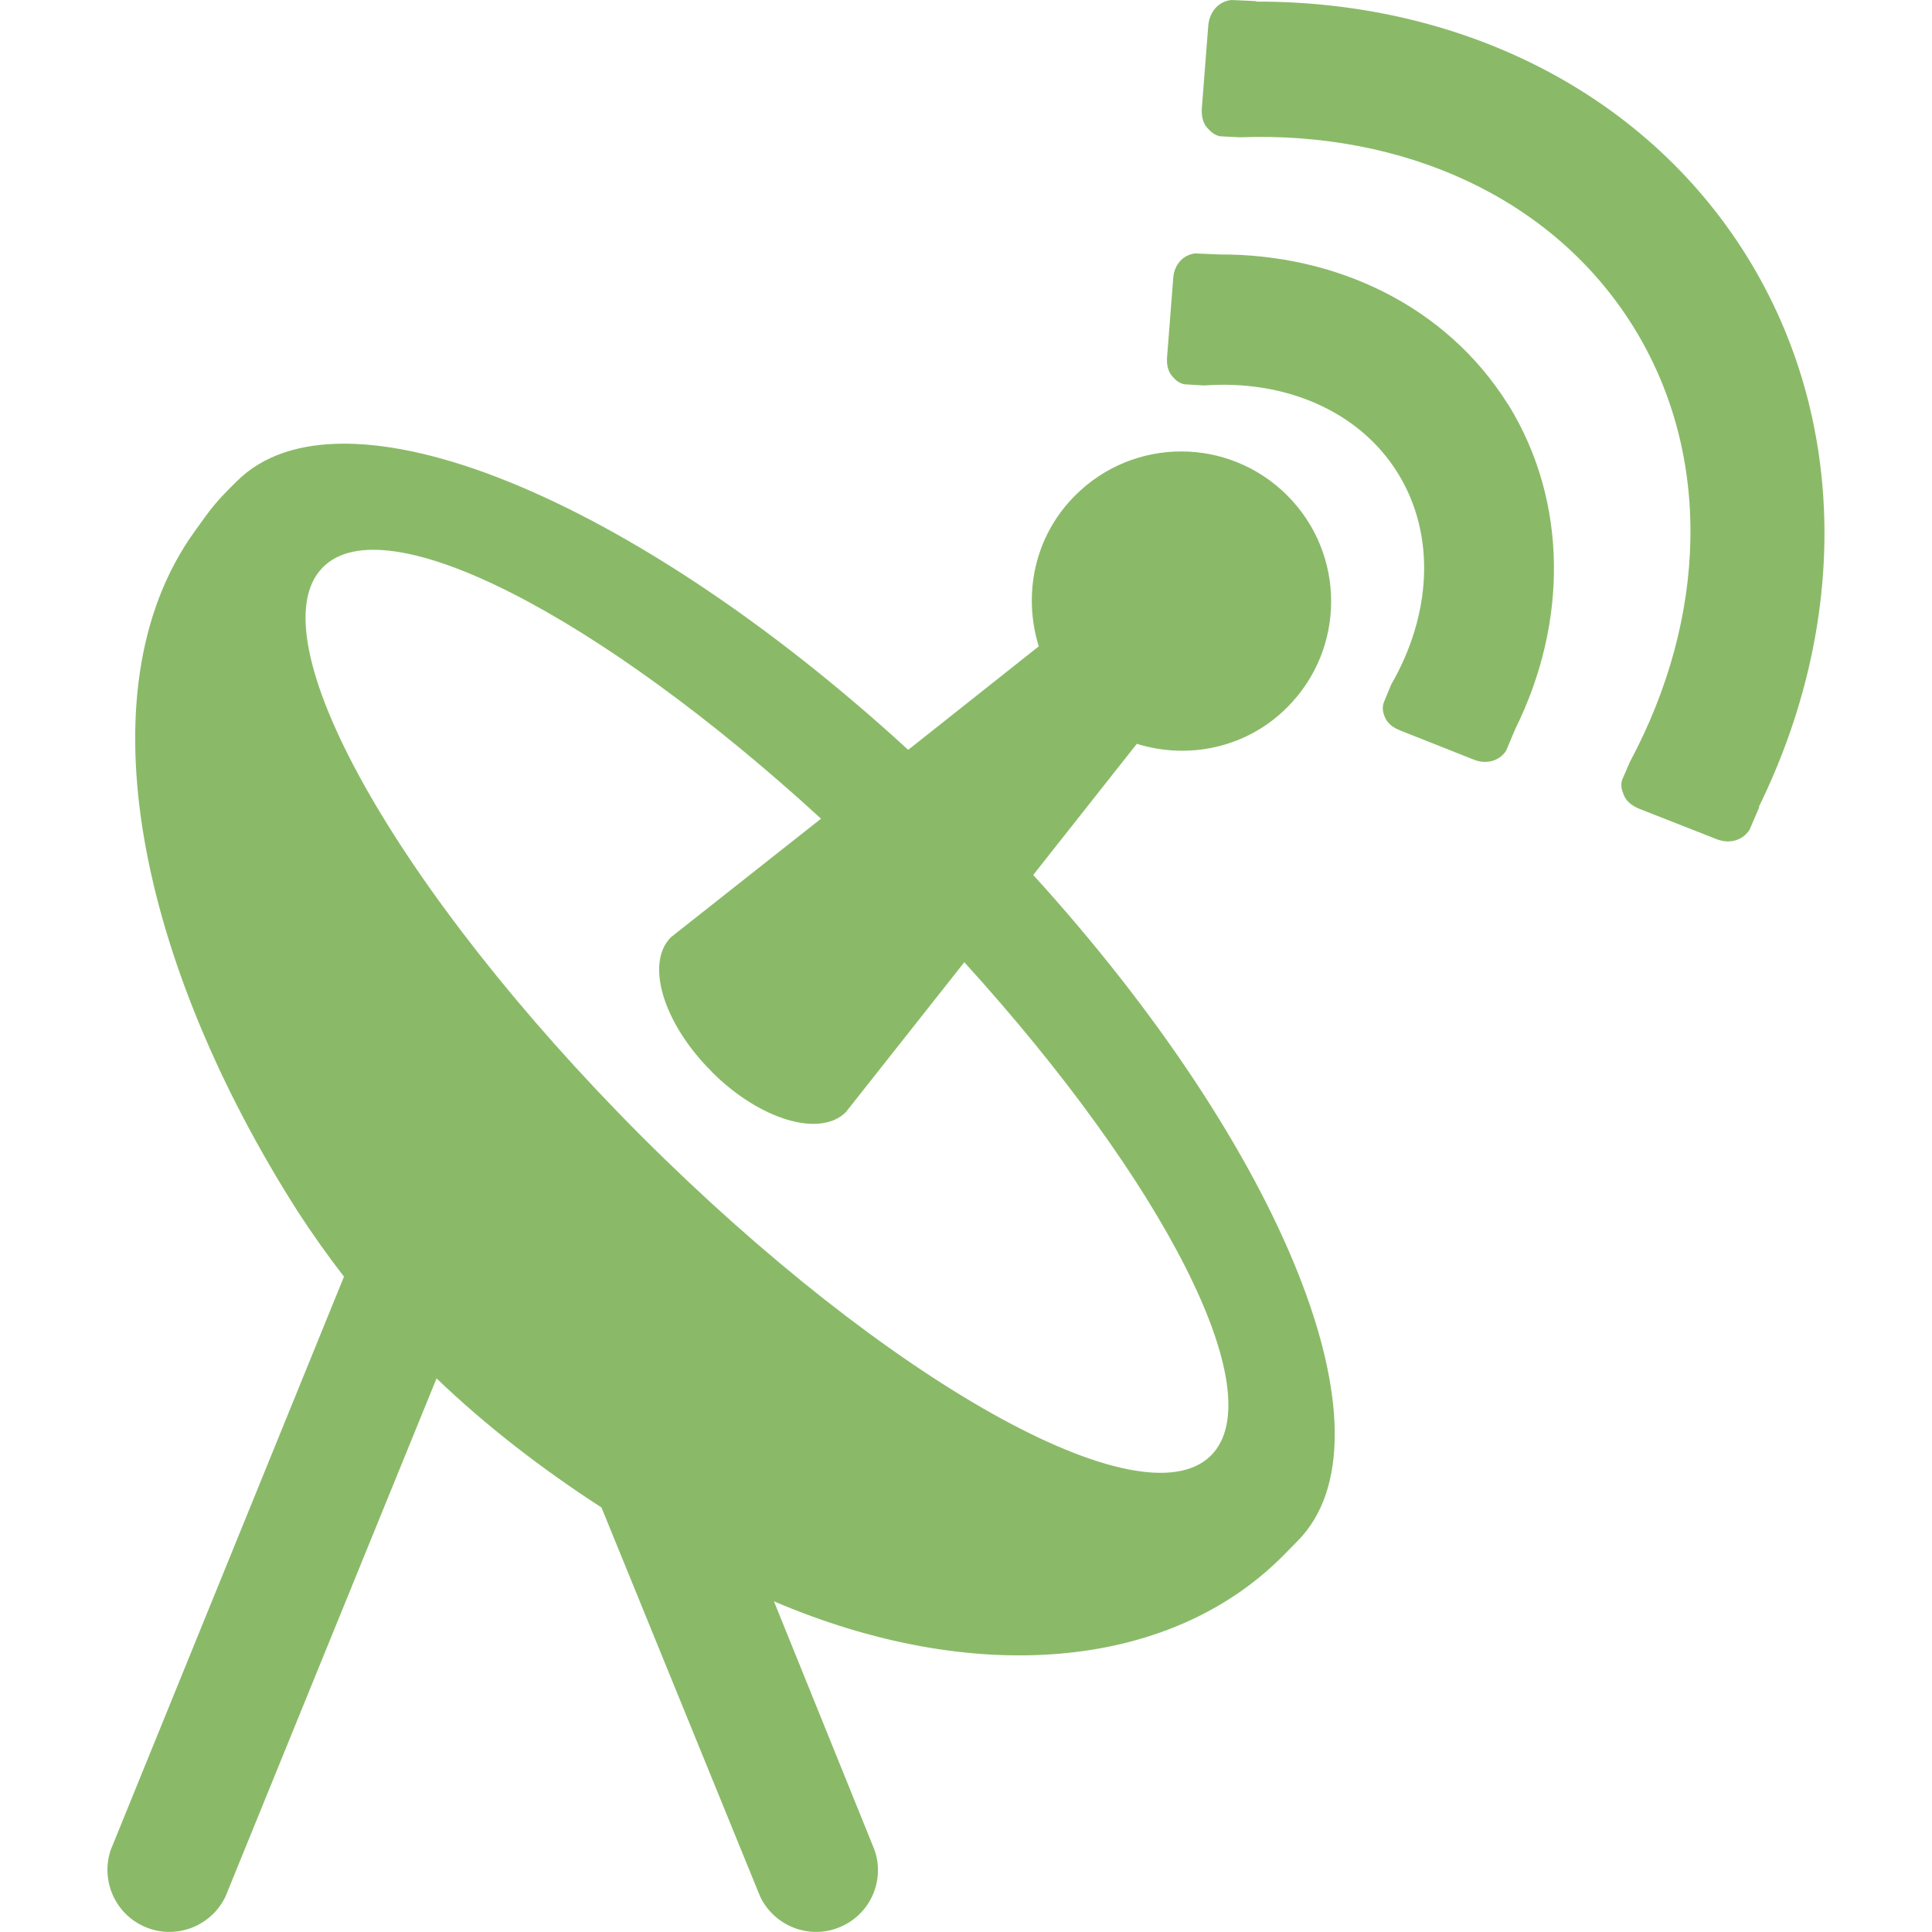 <?xml version="1.0" encoding="utf-8"?>
<!-- Generator: Adobe Illustrator 16.0.0, SVG Export Plug-In . SVG Version: 6.00 Build 0)  -->
<!DOCTYPE svg PUBLIC "-//W3C//DTD SVG 1.1//EN" "http://www.w3.org/Graphics/SVG/1.1/DTD/svg11.dtd">
<svg version="1.1" id="Layer_1" xmlns="http://www.w3.org/2000/svg" xmlns:xlink="http://www.w3.org/1999/xlink" x="0px" y="0px"
	 width="24px" height="24px" viewBox="0 0 24 24" enable-background="new 0 0 24 24" xml:space="preserve">
<g>
	<g>
		<g>
			<path fill="#8ABA68" d="M21.691,3.169L21.691,3.169L21.691,3.169L21.691,3.169L21.691,3.169c-1.29-2.062-3.603-3.156-6.087-3.149
				V0.014L15.297,0c-0.161,0.017-0.27,0.146-0.287,0.312L14.93,1.34c-0.006,0.095,0.008,0.187,0.073,0.255
				c0.048,0.052,0.088,0.083,0.152,0.098l0.256,0.013l0.006-0.001c2.003-0.07,3.86,0.734,4.867,2.344
				c1.005,1.612,0.911,3.635-0.029,5.401l-0.003,0.004L20.15,9.689c-0.018,0.066-0.007,0.117,0.02,0.183
				c0.033,0.088,0.109,0.14,0.196,0.176l0.962,0.378c0.154,0.059,0.318,0.018,0.406-0.119l0.121-0.282l-0.006-0.002
				C22.944,7.792,22.979,5.233,21.691,3.169z"/>
		</g>
		<g>
			<path fill="#8ABA68" d="M18.732,5.019L18.732,5.019L18.732,5.019H18.73l0,0c-0.765-1.218-2.125-1.864-3.583-1.858l0,0
				l-0.299-0.013c-0.152,0.016-0.259,0.14-0.273,0.298l-0.077,0.988c-0.007,0.093,0.008,0.179,0.069,0.246
				c0.046,0.052,0.087,0.082,0.149,0.094l0.217,0.013c0.009,0.001,0.017,0.001,0.031,0.001c0.984-0.071,1.911,0.306,2.397,1.084
				c0.485,0.779,0.416,1.774-0.079,2.631c-0.005,0.01-0.01,0.021-0.012,0.029l-0.082,0.199c-0.018,0.063-0.012,0.111,0.015,0.176
				c0.034,0.085,0.106,0.133,0.193,0.168l0.921,0.365c0.148,0.057,0.309,0.014,0.392-0.114l0.116-0.274l0,0
				C19.47,7.748,19.487,6.238,18.732,5.019z"/>
		</g>
		<g>
			<g>
				<path fill="#8ABA68" d="M14.122,9.24c0.639,0.199,1.362,0.054,1.868-0.453c0.728-0.728,0.728-1.905,0-2.633
					c-0.729-0.728-1.905-0.728-2.633,0c-0.51,0.508-0.652,1.233-0.453,1.875l-1.622,1.286C7.855,6.17,4.238,4.684,2.941,5.979
					C2.688,6.228,2.636,6.294,2.409,6.614c-1.414,1.979-0.66,5.38,1.292,8.439c0.18,0.277,0.37,0.545,0.572,0.806
					c-1.091,2.681-2.897,7.12-2.897,7.12c-0.131,0.383,0.058,0.809,0.439,0.963c0.381,0.156,0.812-0.019,0.986-0.382
					c0,0,1.525-3.747,2.622-6.437c0.612,0.587,1.301,1.119,2.049,1.604c0.964,2.364,1.971,4.833,1.971,4.833
					c0.173,0.363,0.606,0.538,0.983,0.382c0.383-0.154,0.572-0.58,0.437-0.963c0,0-0.563-1.39-1.249-3.087
					c2.451,1.049,4.882,0.873,6.312-0.553l0.188-0.191c1.286-1.286-0.175-4.868-3.279-8.279L14.122,9.24z M15.044,18.08
					c-0.857,0.858-4.024-0.917-7.073-3.963c-3.044-3.049-4.818-6.213-3.959-7.071c0.773-0.777,3.435,0.602,6.187,3.124l-1.865,1.473
					c-0.321,0.322-0.095,1.069,0.505,1.667l0.002,0.004c0.596,0.596,1.342,0.821,1.666,0.502l1.472-1.863
					C14.463,14.684,15.813,17.309,15.044,18.08z"/>
			</g>
		</g>
	</g>
</g>
</svg>
